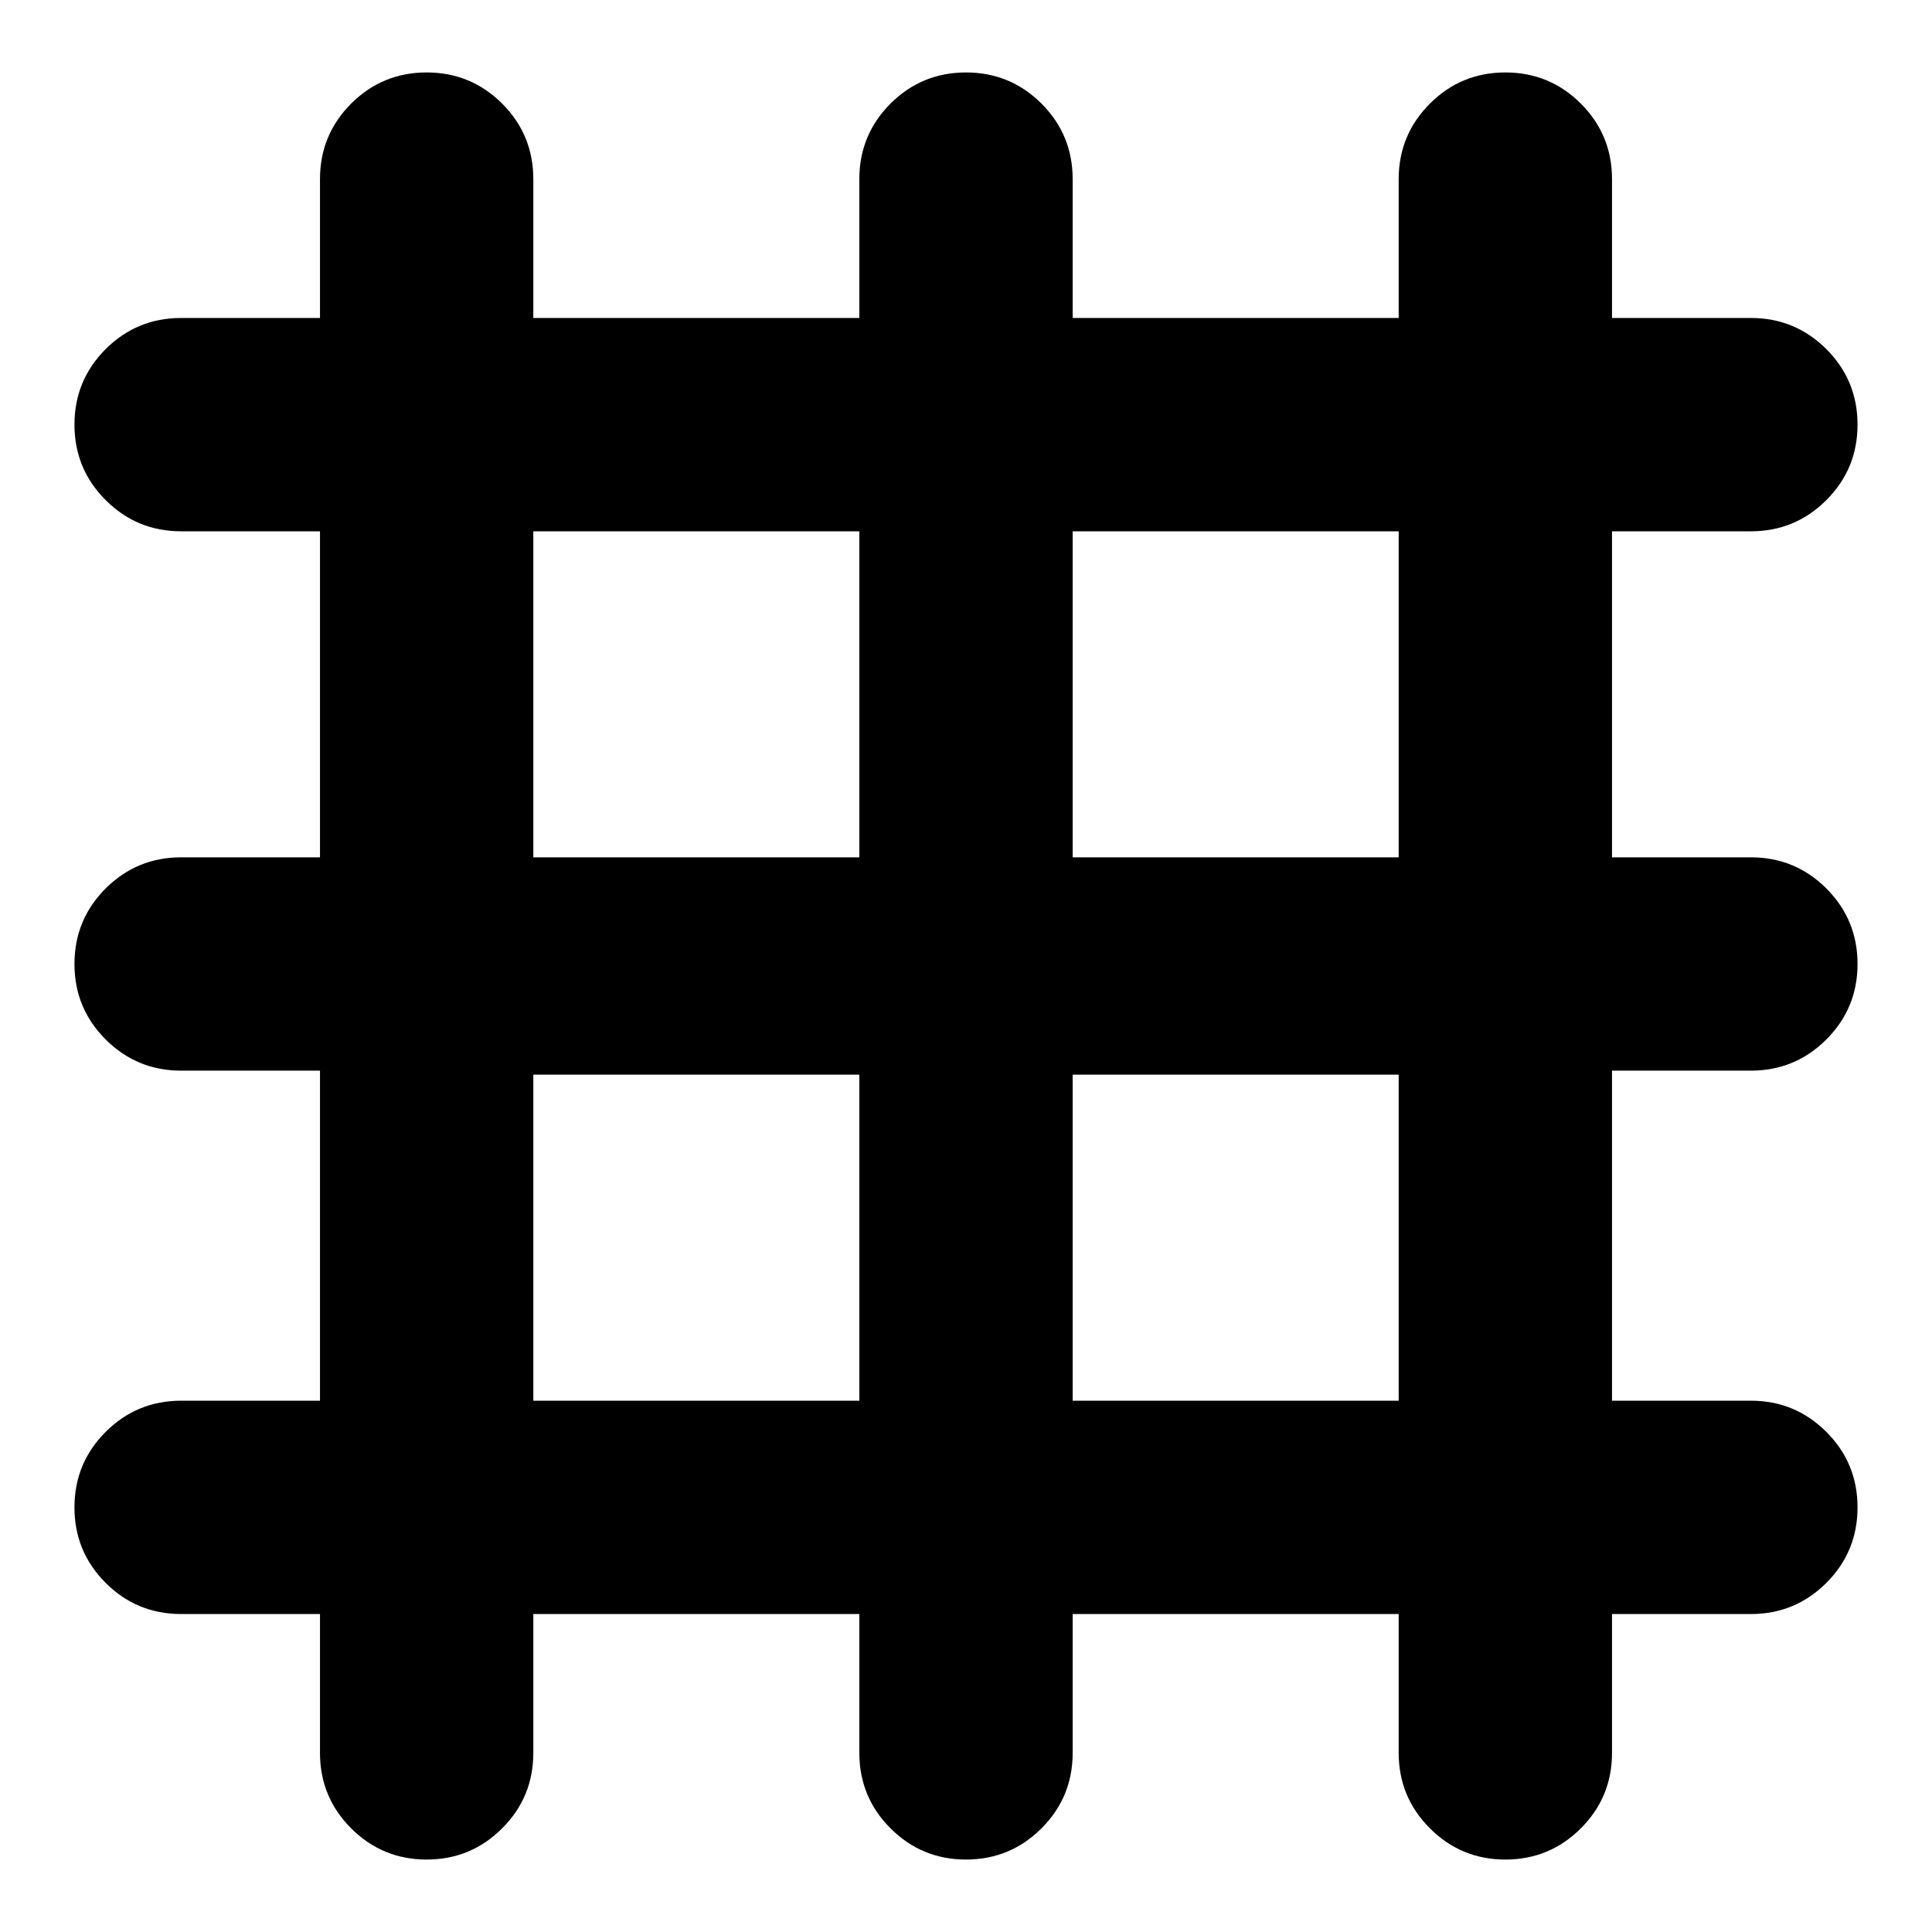 <svg xmlns="http://www.w3.org/2000/svg" height="24" width="24"><path d="M5.3 23.1Q4.75 23.1 4.362 22.712Q3.975 22.325 3.975 21.775V20.05H2.25Q1.7 20.05 1.312 19.663Q0.925 19.275 0.925 18.725Q0.925 18.175 1.312 17.788Q1.7 17.4 2.25 17.4H3.975V13.3H2.25Q1.7 13.3 1.312 12.912Q0.925 12.525 0.925 11.975Q0.925 11.425 1.312 11.037Q1.7 10.65 2.25 10.65H3.975V6.6H2.25Q1.7 6.6 1.312 6.212Q0.925 5.825 0.925 5.275Q0.925 4.725 1.312 4.337Q1.7 3.95 2.25 3.95H3.975V2.225Q3.975 1.675 4.362 1.287Q4.75 0.9 5.3 0.9Q5.85 0.9 6.238 1.287Q6.625 1.675 6.625 2.225V3.95H10.675V2.225Q10.675 1.675 11.062 1.287Q11.45 0.9 12 0.9Q12.55 0.9 12.938 1.287Q13.325 1.675 13.325 2.225V3.95H17.375V2.225Q17.375 1.675 17.763 1.287Q18.15 0.9 18.7 0.9Q19.25 0.9 19.638 1.287Q20.025 1.675 20.025 2.225V3.95H21.75Q22.3 3.95 22.688 4.337Q23.075 4.725 23.075 5.275Q23.075 5.825 22.688 6.212Q22.3 6.6 21.75 6.6H20.025V10.65H21.75Q22.3 10.65 22.688 11.037Q23.075 11.425 23.075 11.975Q23.075 12.525 22.688 12.912Q22.3 13.3 21.75 13.3H20.025V17.4H21.75Q22.3 17.4 22.688 17.788Q23.075 18.175 23.075 18.725Q23.075 19.275 22.688 19.663Q22.3 20.05 21.75 20.05H20.025V21.775Q20.025 22.325 19.638 22.712Q19.25 23.1 18.7 23.1Q18.15 23.1 17.763 22.712Q17.375 22.325 17.375 21.775V20.05H13.325V21.775Q13.325 22.325 12.938 22.712Q12.55 23.1 12 23.1Q11.45 23.1 11.062 22.712Q10.675 22.325 10.675 21.775V20.05H6.625V21.775Q6.625 22.325 6.238 22.712Q5.85 23.1 5.3 23.1ZM6.625 10.65H10.675V6.6H6.625ZM6.625 17.4H10.675V13.35H6.625ZM13.325 17.4H17.375V13.35H13.325ZM13.325 10.65H17.375V6.6H13.325Z"/></svg>